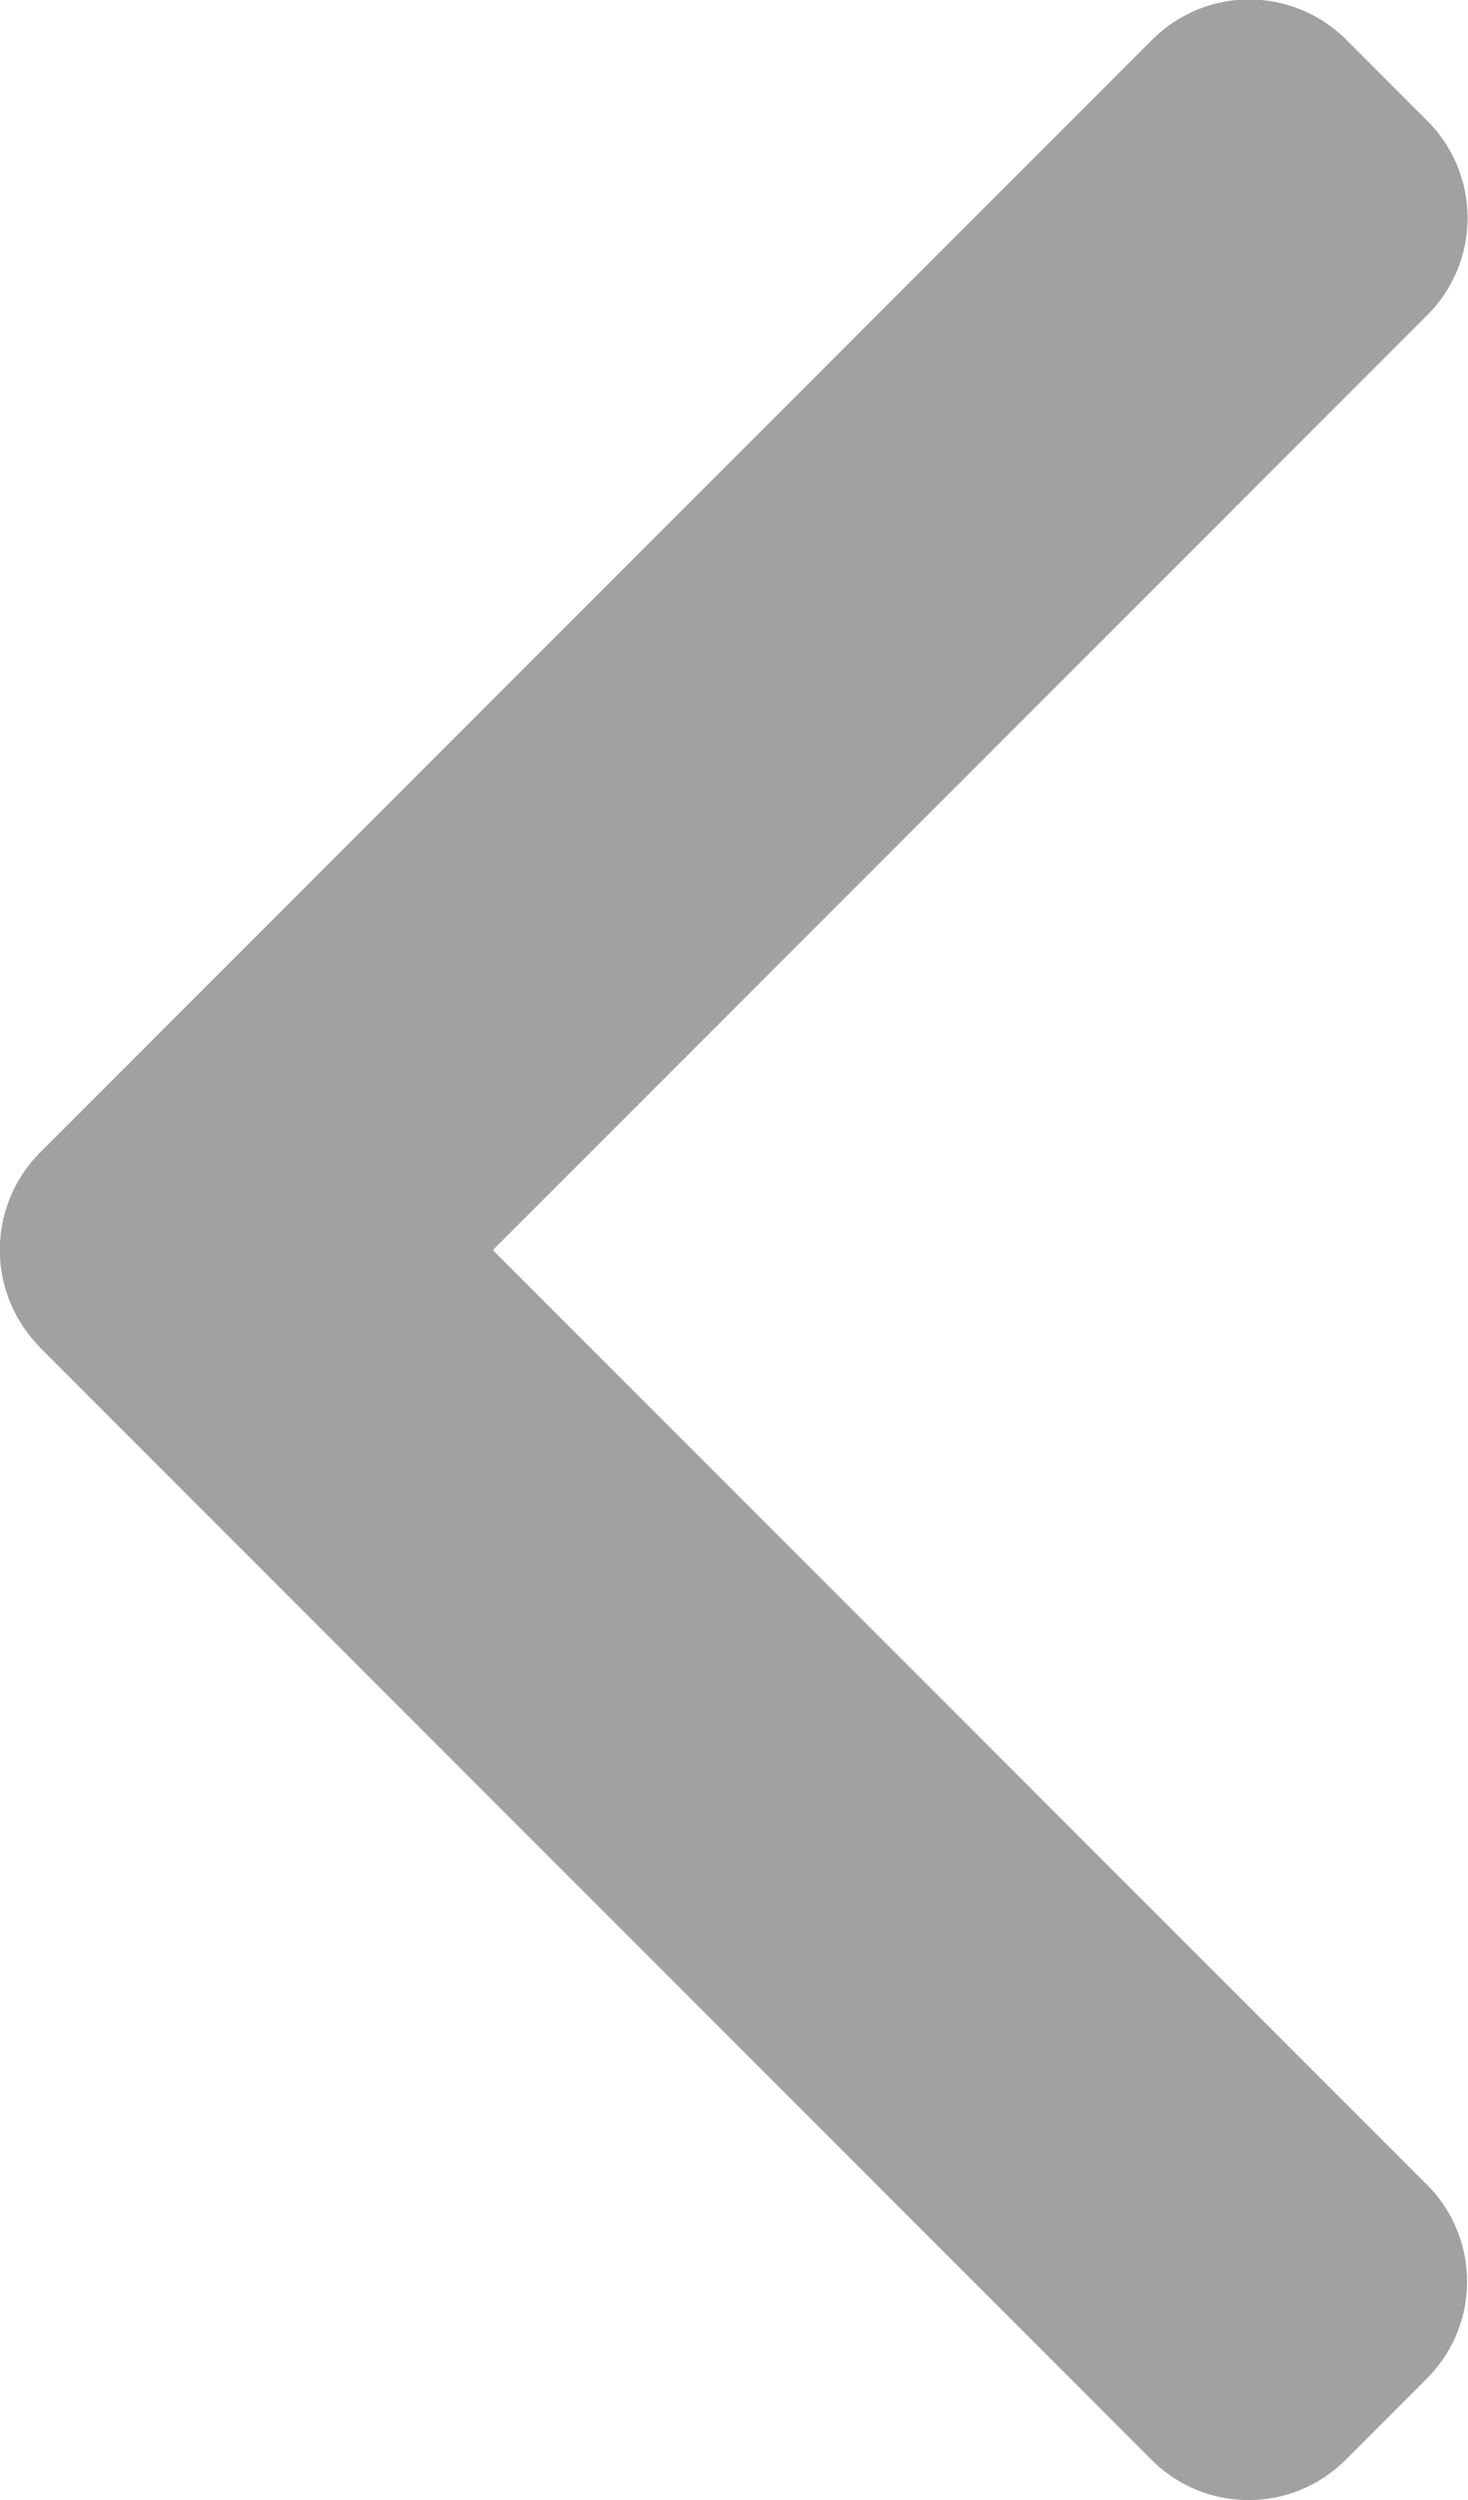 <svg xmlns="http://www.w3.org/2000/svg" width="4.7" height="8" viewBox="0 0 4.7 8">
  <g id="Group_787" data-name="Group 787" transform="translate(4.7 8) rotate(180)">
    <path id="Path_440" data-name="Path 440" d="M106.05,3.688,102.49.128a.439.439,0,0,0-.619,0l-.262.262a.438.438,0,0,0,0,.619L104.6,4l-2.993,2.993a.439.439,0,0,0,0,.619l.262.262a.439.439,0,0,0,.619,0l3.563-3.563a.442.442,0,0,0,0-.621Z" transform="translate(-101.478)" fill="#a1a1a1"/>
  </g>
</svg>
